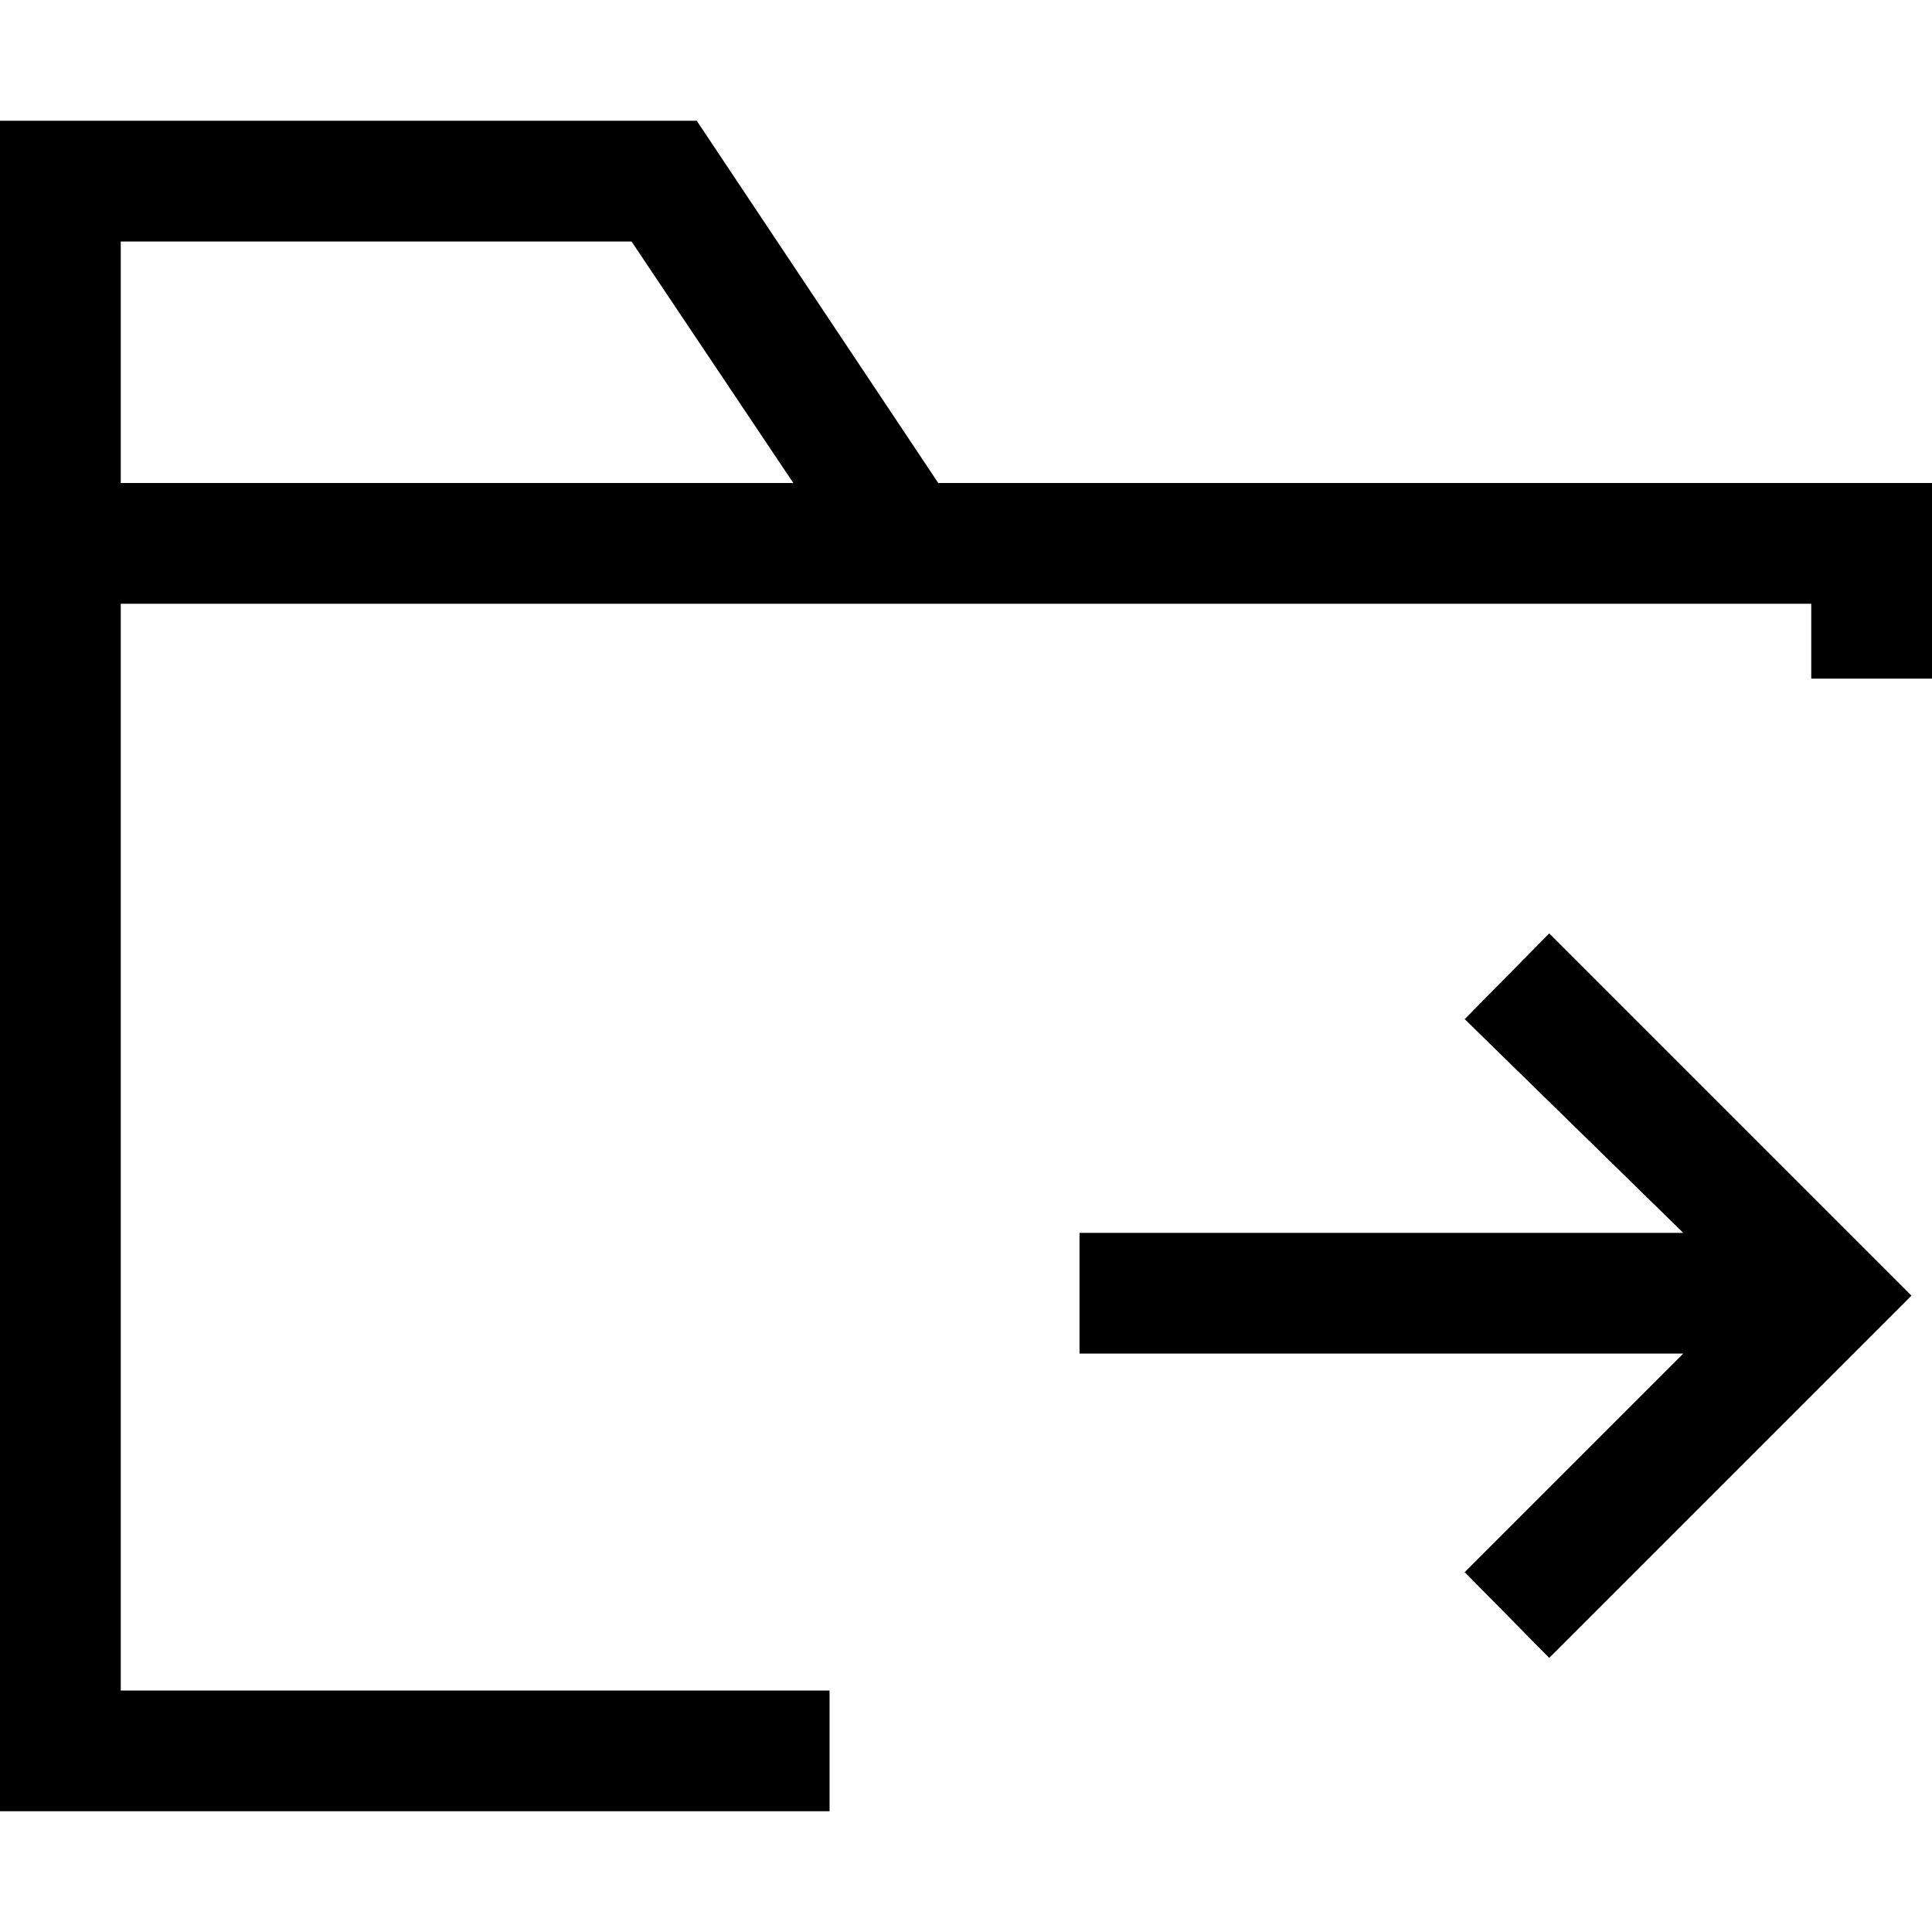 <svg id="Layer_1" data-name="Layer 1" xmlns="http://www.w3.org/2000/svg" viewBox="0 0 16 16"><path d="M12.83,7.73l3,3-3,3-.7-.71,1.81-1.81h-5v-1h5L12.13,8.44ZM16,4V5.62H15V5H1v9H6.87v1H0V1H5.77l2,3H16ZM6.57,4,5.23,2H1V4Z"/></svg>